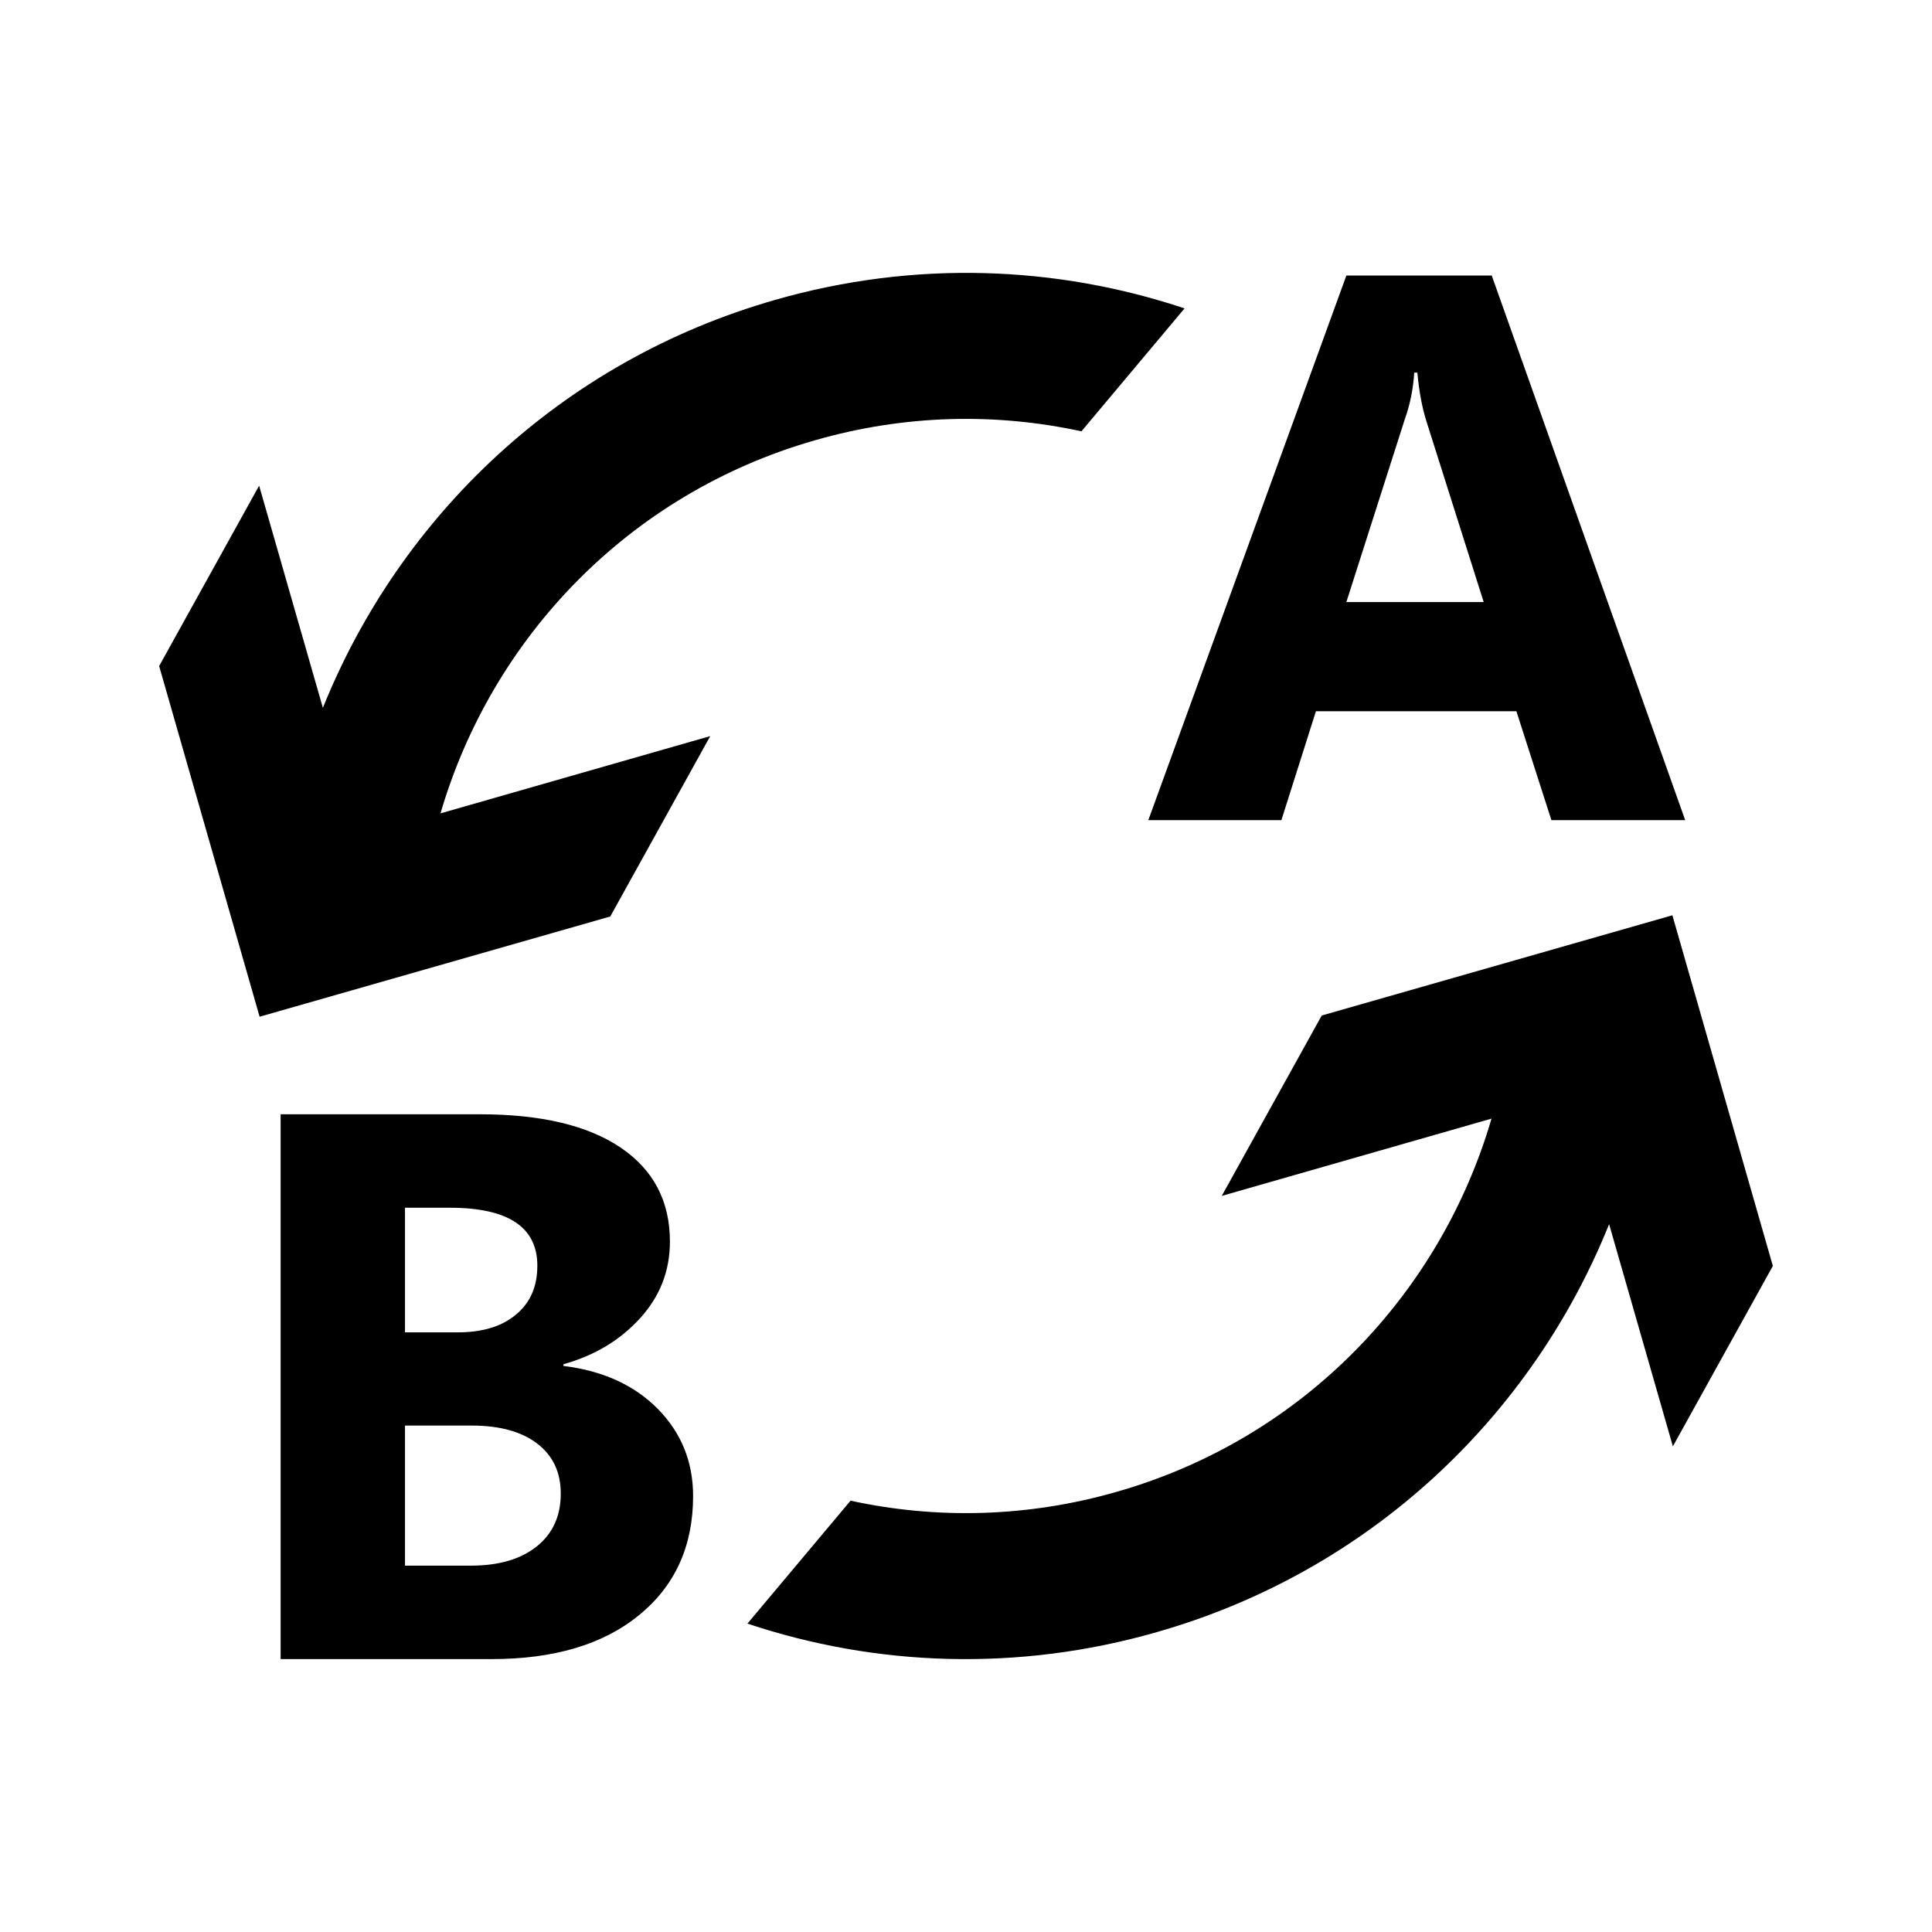 <?xml version="1.0" encoding="utf-8"?>
<!-- Generator: Adobe Illustrator 28.4.1, SVG Export Plug-In . SVG Version: 6.00 Build 0)  -->
<svg version="1.1" id="Layer_1" xmlns="http://www.w3.org/2000/svg" xmlns:xlink="http://www.w3.org/1999/xlink" x="0px" y="0px"
	 viewBox="0 0 800 800" style="enable-background:new 0 0 800 800;" xml:space="preserve">
<path d="M697.8,339.6h-55.4l-14.5-45.1h-83l-14.3,45.1h-55.1l82-225.5h60.2L697.8,339.6z M614.4,249.4l-23.7-74.8
	c-1.8-5.7-3.1-12.4-3.8-20.3h-1.3c-0.4,6.6-1.7,13.2-4,19.6l-24.1,75.4H614.4z M116.2,687V461.4h82.5c25.3,0,44.7,4.6,58.3,13.8
	c13.6,9.2,20.4,22.2,20.4,38.9c0,12.1-4.1,22.7-12.4,31.8c-8.3,9.1-18.8,15.4-31.7,19v0.7c16.3,2,29.3,7.9,39.1,17.8
	c9.7,9.9,14.6,21.9,14.6,36.1c0,20.7-7.5,37.2-22.4,49.3c-14.9,12.2-35.3,18.2-61.1,18.2H116.2z M167.7,500.1v51.6h21.8
	c10.2,0,18.3-2.4,24.2-7.4c5.9-4.9,8.8-11.6,8.8-20.2c0-16-12.1-24-36.2-24H167.7z M167.7,590.3v58H195c11.6,0,20.7-2.7,27.3-8
	c6.6-5.3,9.9-12.6,9.9-21.8c0-8.8-3.2-15.7-9.7-20.7c-6.5-5-15.5-7.5-27.2-7.5H167.7z M320.9,124.2c57.8-16.6,116.6-14.2,169.6,3.5
	l-42.7,50.9c-35.4-7.7-73.1-7-110.3,3.7c-77.6,22.2-134,82.3-155.1,154.5l111.7-32l-41.4,74.7L107.5,421L65.9,275.8l41.4-74.7
	l26.4,92C165.6,213.8,232.4,149.5,320.9,124.2z M479.1,675.8c-57.8,16.6-116.6,14.2-169.6-3.5l42.7-50.9c35.4,7.7,73.1,7,110.3-3.7
	c77.6-22.2,134-82.3,155.1-154.5l-111.7,32l41.4-74.7L692.5,379l41.6,145.2l-41.4,74.7l-26.4-92
	C634.4,586.2,567.6,650.5,479.1,675.8z"/>
</svg>

